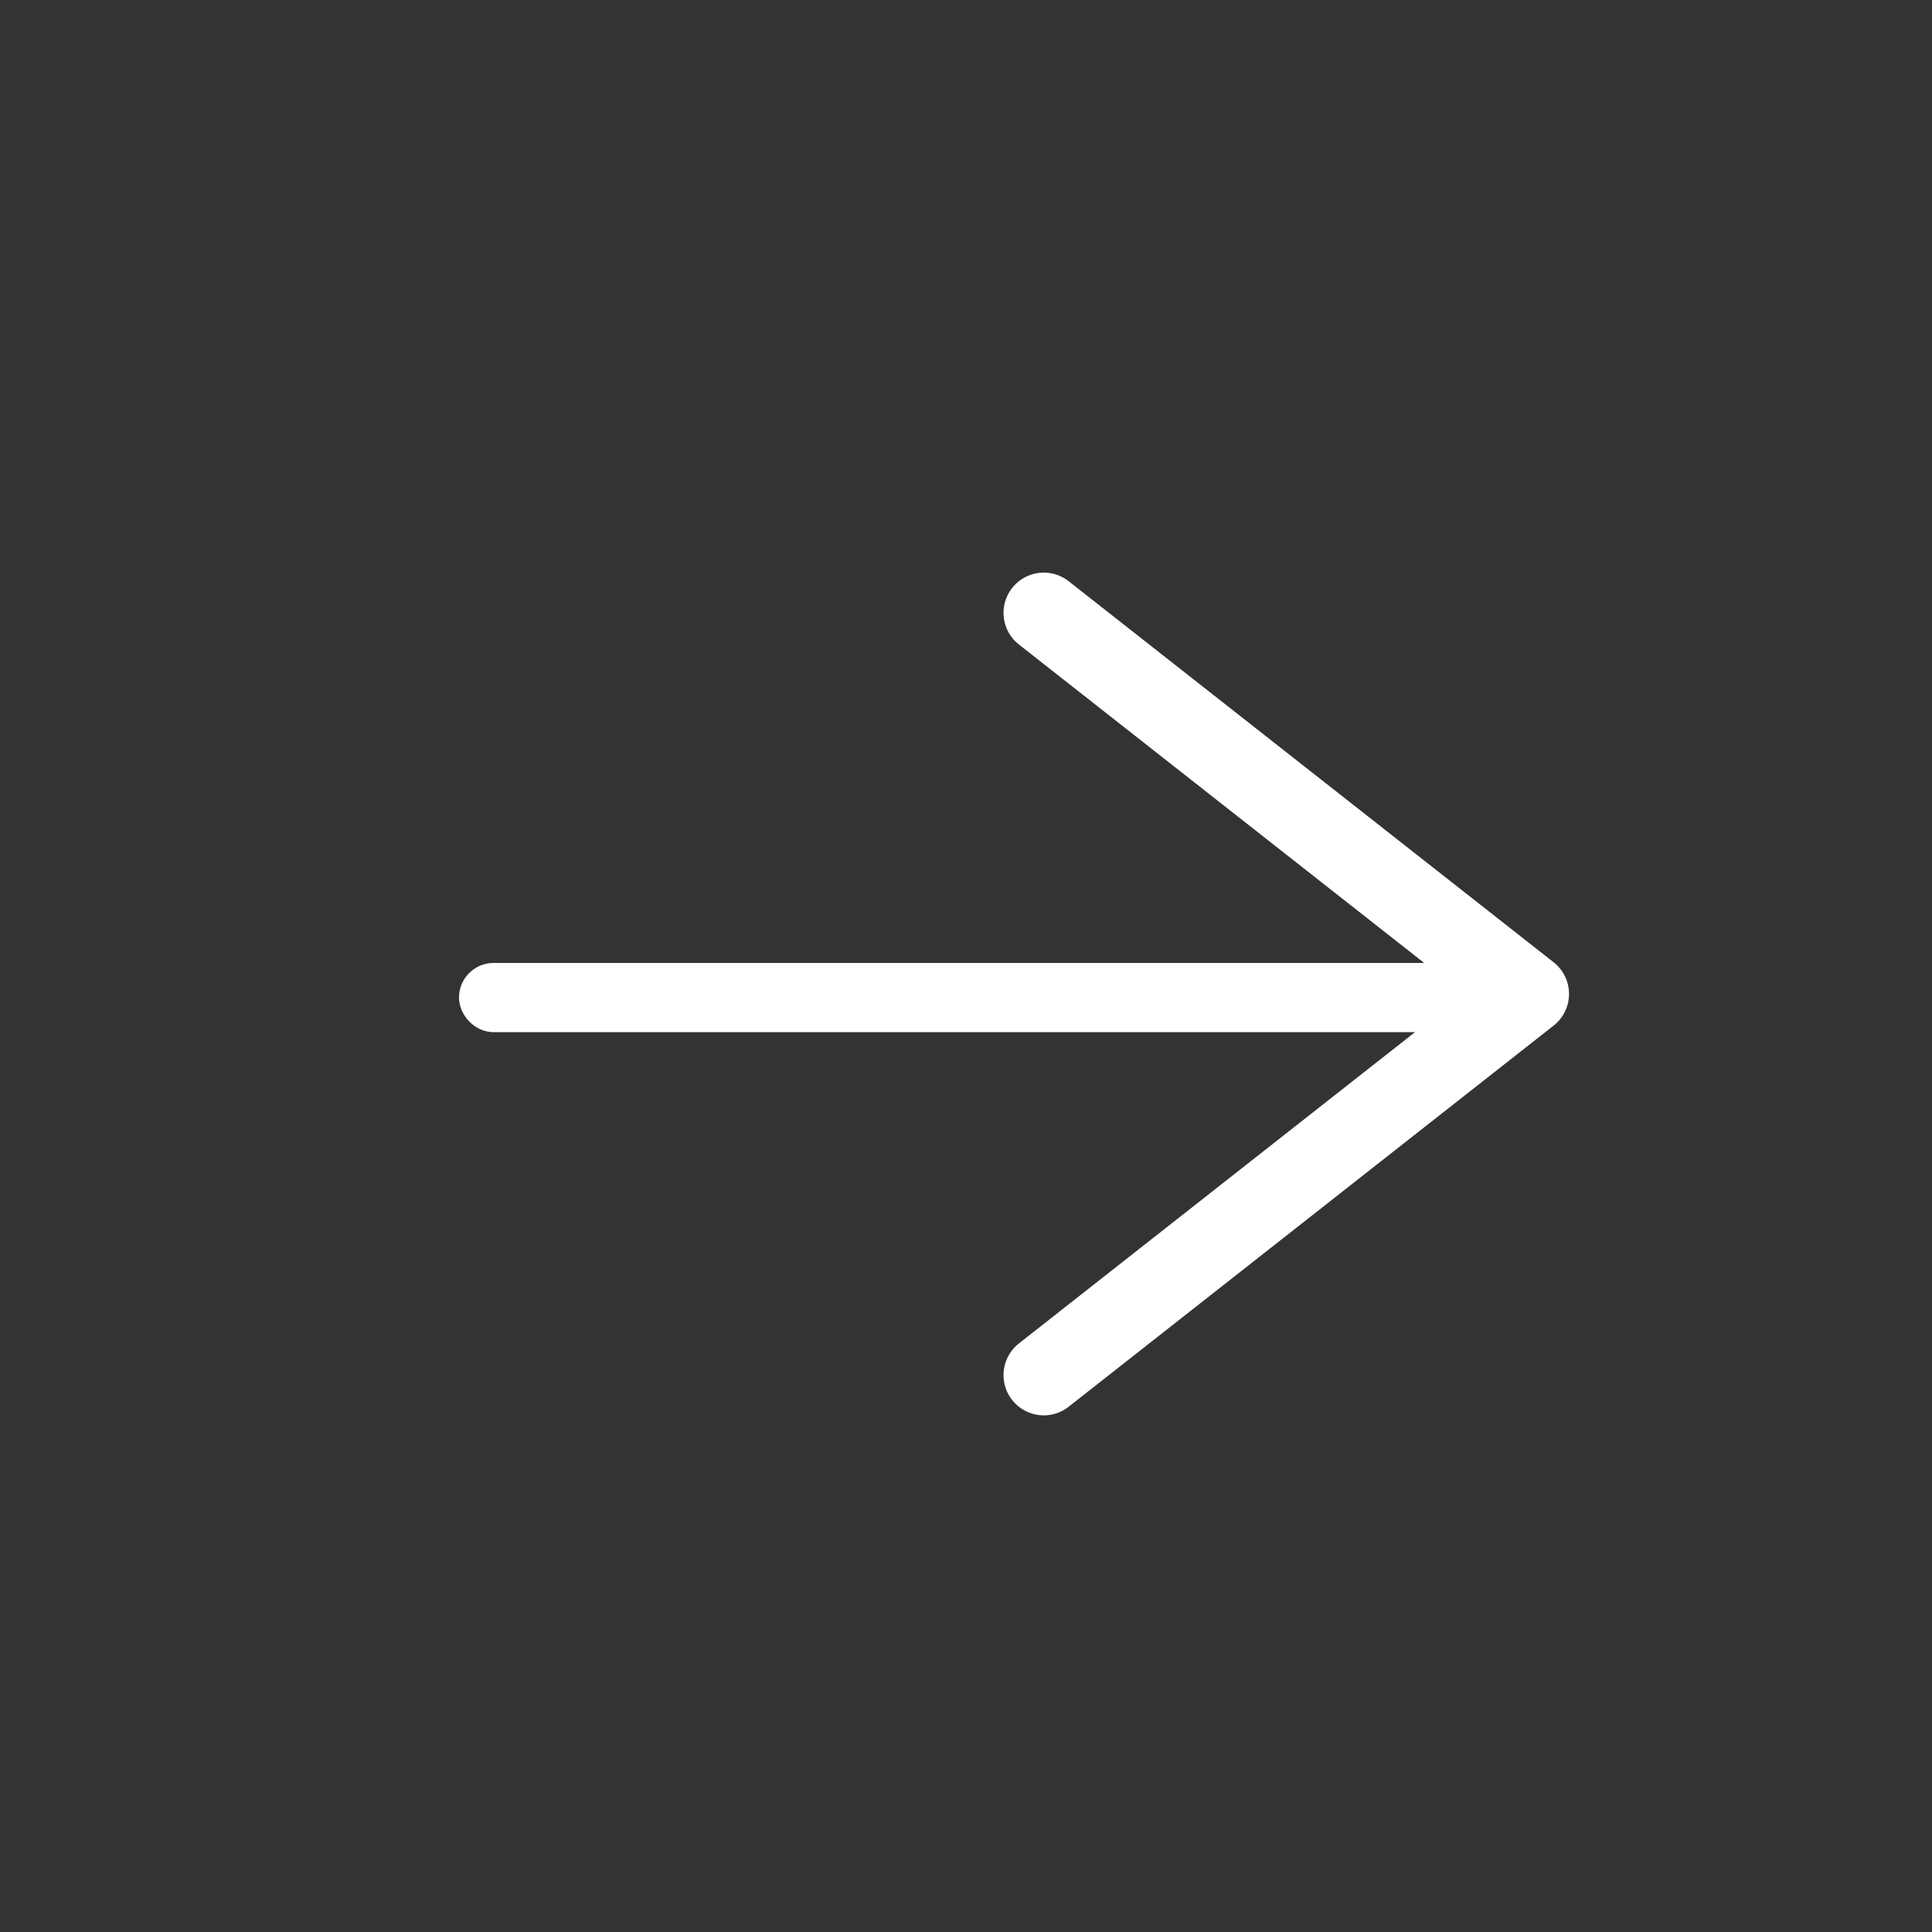 <svg width="24" height="24" viewBox="0 0 24 24" fill="none" xmlns="http://www.w3.org/2000/svg">
<rect x="0" y="0" width="24" height="24" fill="#333333" stroke="none"/>
<rect x="5.917" y="12.177" width="12.482" height="0.43" rx="0.215" stroke="white" stroke-width="0.43"/>
<path d="M12.966 7.613L18.991 12.347L12.966 17.082" stroke="white" stroke-linecap="round" stroke-linejoin="round"/>
</svg>
